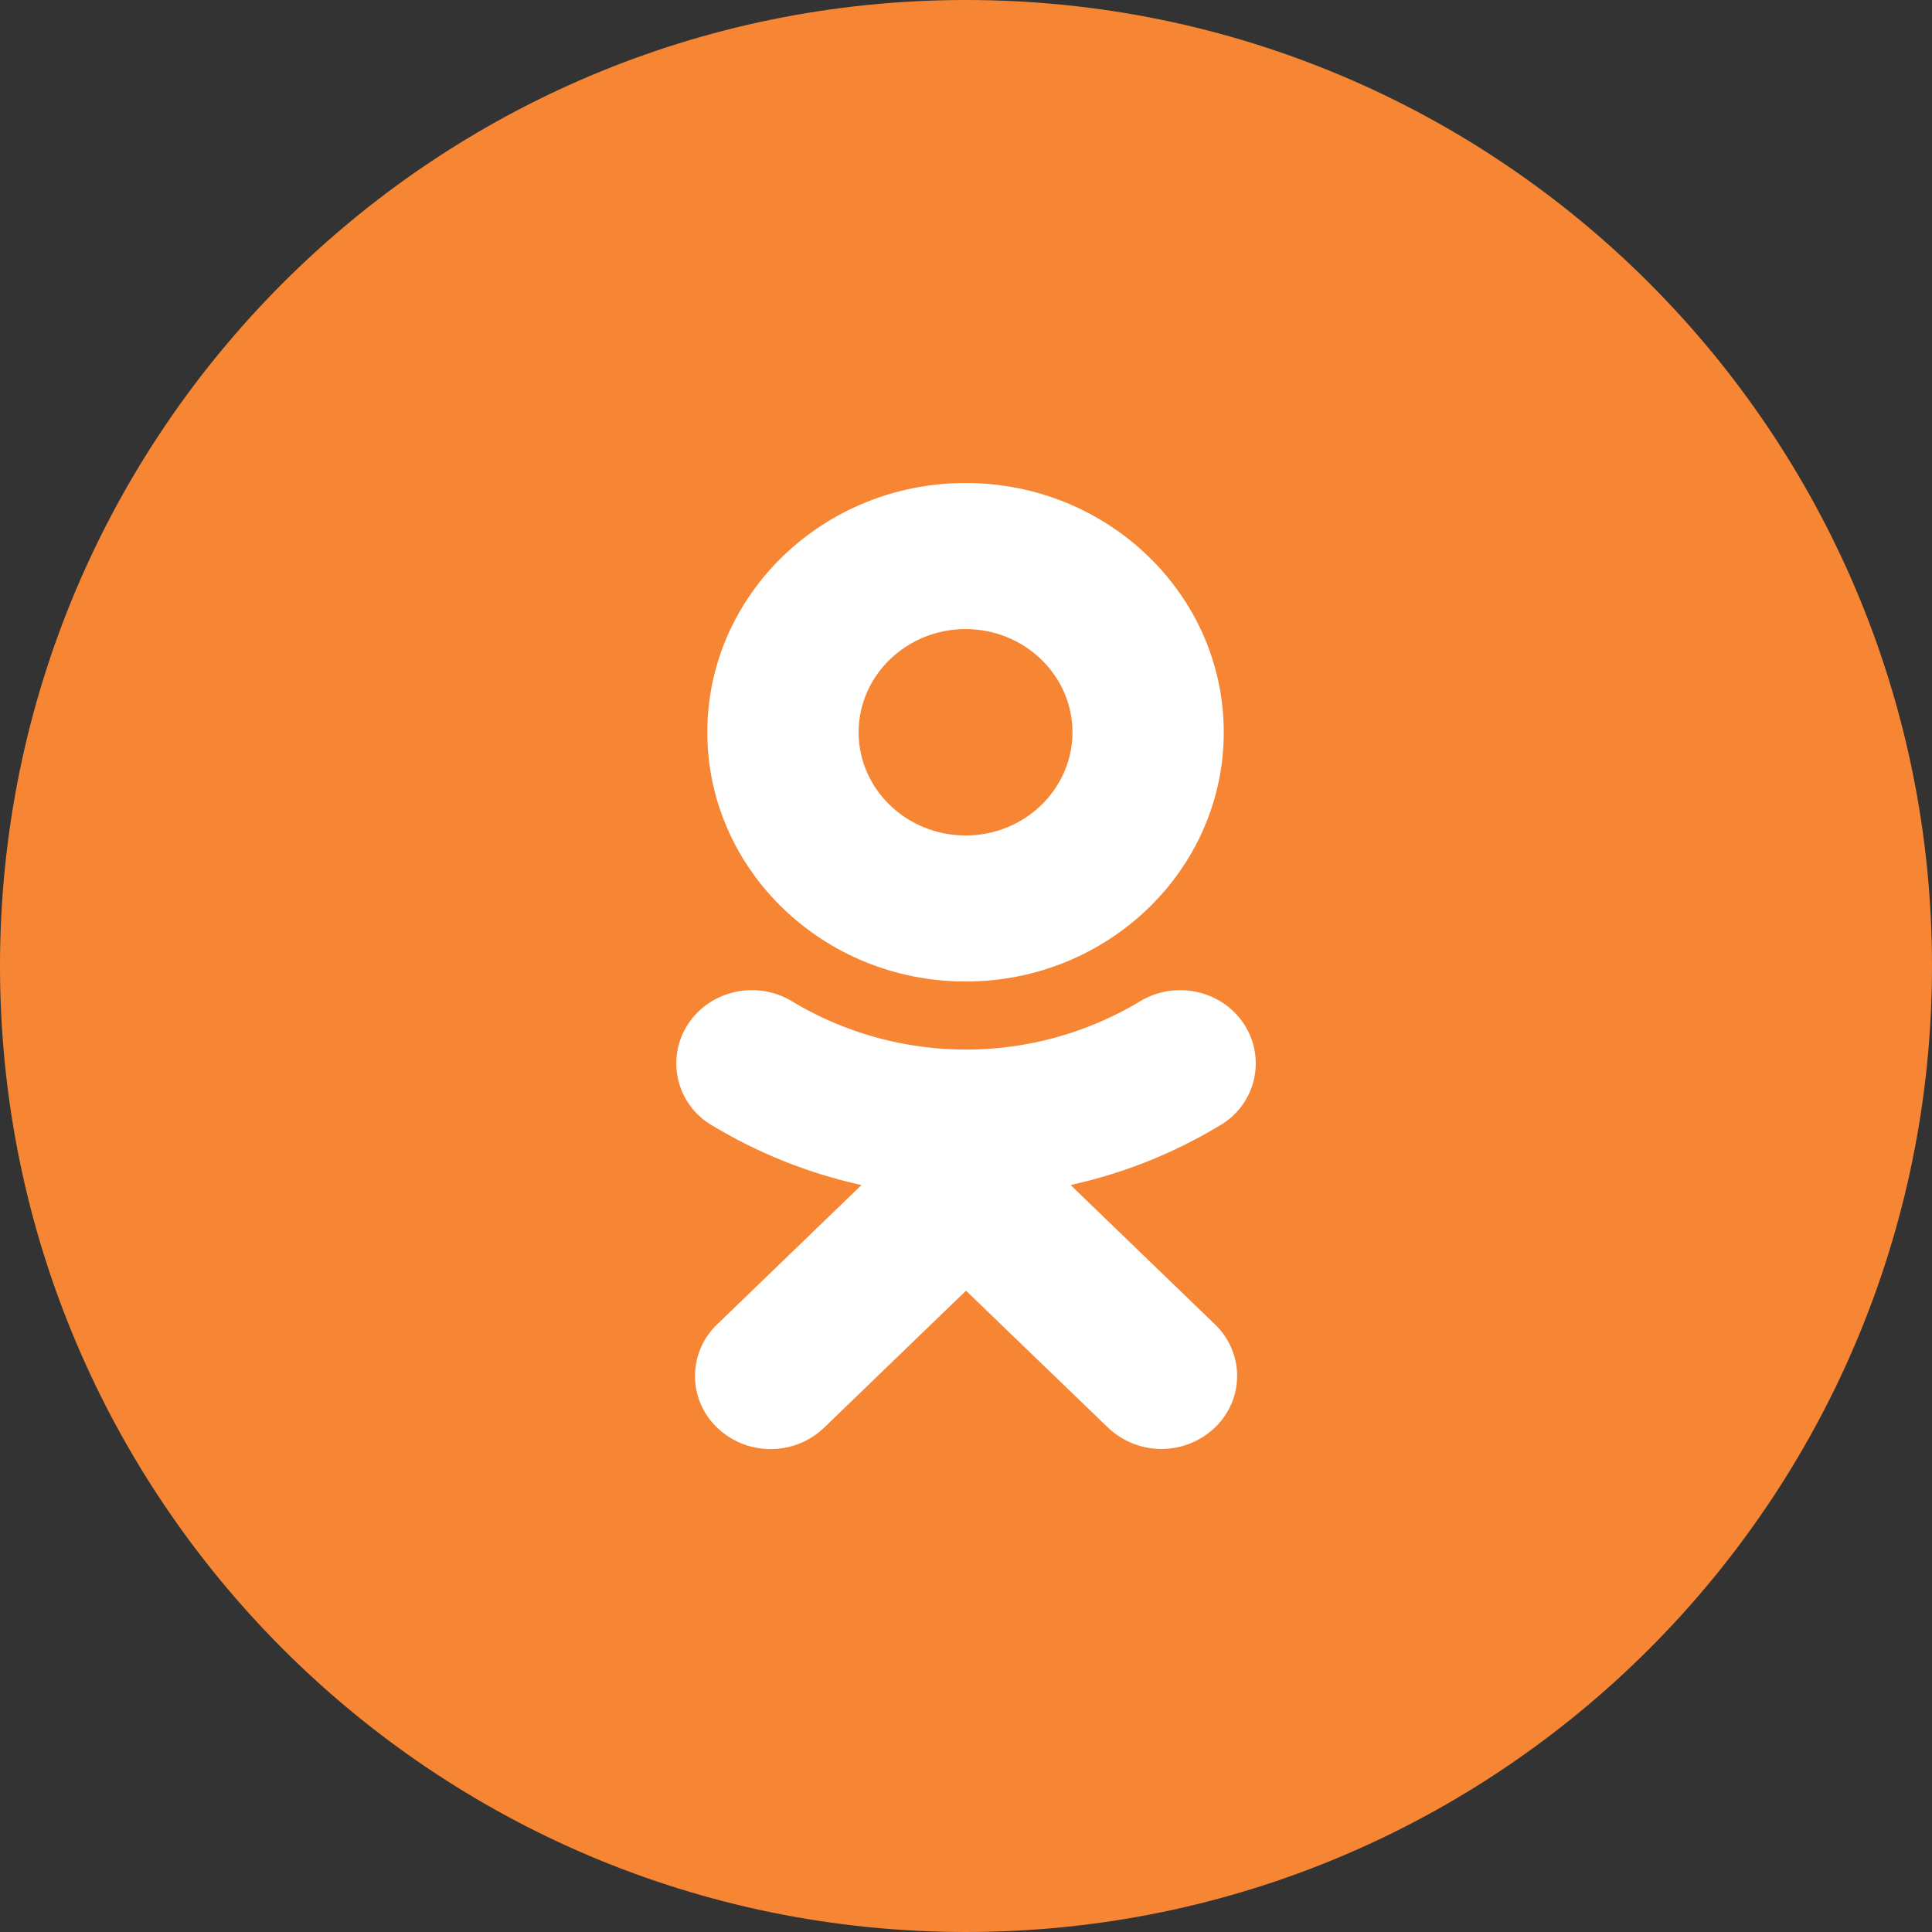 <svg width="36" height="36" fill="none" xmlns="http://www.w3.org/2000/svg"><rect width="100%" height="100%" fill="#333333" stroke="none"/><g clip-path="url(#clip0_3677_14810)"><path d="M0 18C0 8.059 8.059 0 18 0s18 8.059 18 18-8.059 18-18 18S0 27.941 0 18z" fill="#F68634"/><path d="M19.948 22.08l2.69 2.597c.552.53.552 1.393 0 1.924a1.445 1.445 0 01-1.992 0L18 24.05l-2.643 2.552a1.434 1.434 0 01-.997.399c-.36 0-.721-.133-.997-.399a1.328 1.328 0 010-1.924l2.69-2.597a9.211 9.211 0 01-2.794-1.117 1.333 1.333 0 01-.441-1.876c.413-.637 1.283-.83 1.943-.428a6.296 6.296 0 006.479 0c.66-.401 1.53-.21 1.944.428a1.334 1.334 0 01-.442 1.876 9.198 9.198 0 01-2.794 1.117z" fill="#fff"/><path fill-rule="evenodd" clip-rule="evenodd" d="M13.18 13.645c0 2.56 2.158 4.644 4.812 4.644 2.654 0 4.811-2.083 4.811-4.644S20.646 9 17.992 9s-4.812 2.084-4.812 4.645zm6.804 0c0-1.06-.894-1.923-1.992-1.923-1.098 0-1.993.863-1.993 1.923s.895 1.923 1.993 1.923 1.992-.863 1.992-1.923z" fill="#fff"/></g><defs><clipPath id="clip0_3677_14810"><path fill="#fff" d="M0 0h36v36H0z"/></clipPath></defs></svg>